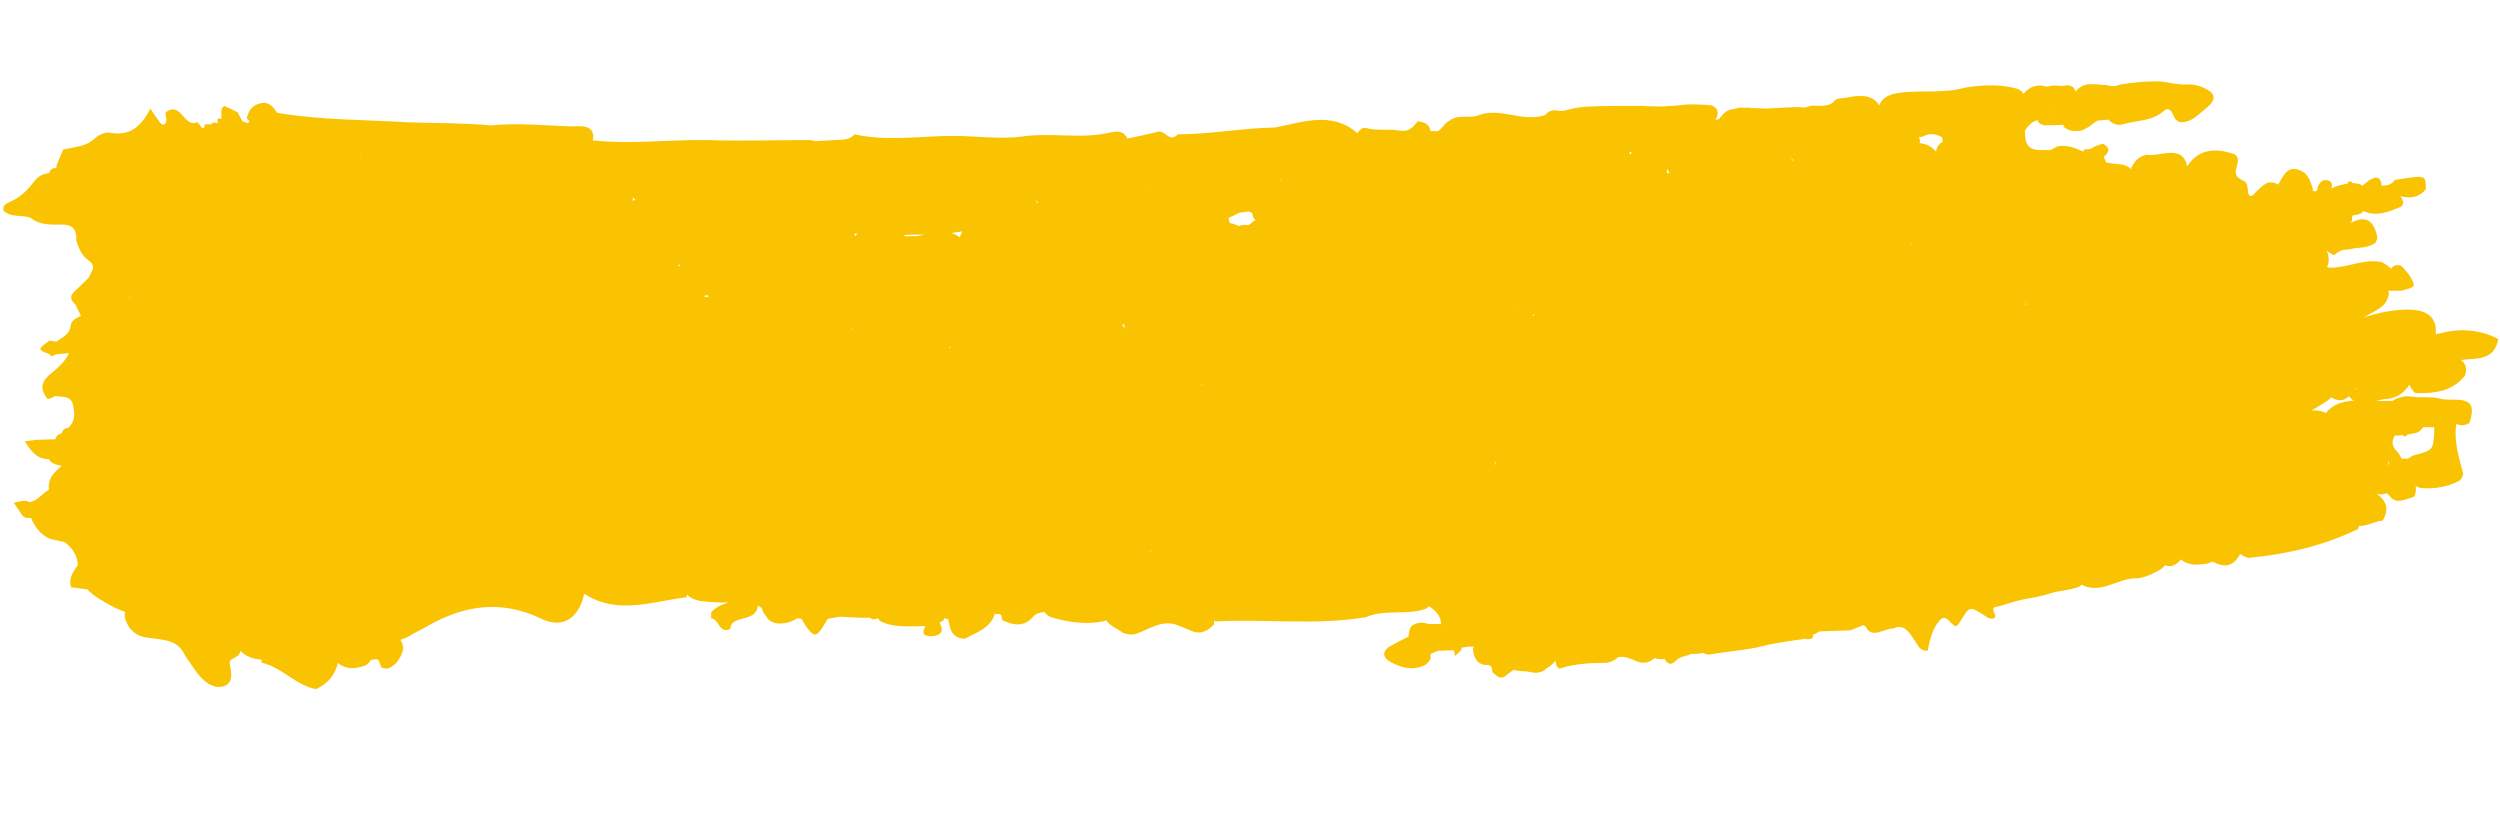 <svg xmlns="http://www.w3.org/2000/svg" xmlns:xlink="http://www.w3.org/1999/xlink" width="600" zoomAndPan="magnify" viewBox="0 0 450 150" height="200" preserveAspectRatio="xMidYMid meet" version="1.0"><defs><clipPath id="c16df140c5"><path d="M 0 14.539 L 450 14.539 L 450 124.039 L 0 124.039 Z M 0 14.539 " clip-rule="nonzero"/></clipPath></defs><g clip-path="url(#c16df140c5)"><path fill="#fac302" d="M 449.695 61.023 C 446.387 59.324 442.887 59.039 439.293 59.984 C 439.008 60.078 438.723 60.078 438.441 60.172 C 438.723 56.773 436.453 55.73 433.426 55.73 C 430.684 55.73 428.035 56.301 425.48 57.148 C 427.375 55.922 429.832 55.355 430.023 52.613 C 429.926 52.52 429.926 52.52 429.832 52.426 C 429.832 52.426 429.926 52.426 429.926 52.426 C 429.926 52.426 429.926 52.332 429.926 52.332 C 430.684 52.332 431.441 52.332 432.199 52.332 C 434.75 51.668 434.848 51.668 433.996 50.062 C 433.617 49.309 432.859 48.551 432.293 47.891 C 431.348 47.512 430.777 47.797 430.402 48.363 C 429.832 47.891 429.266 47.418 428.602 47.137 C 428.602 47.137 428.508 47.137 428.508 47.137 C 425.293 46.566 422.453 48.27 419.332 48.176 C 419.145 48.176 419.051 48.078 418.859 48.078 C 419.238 47.324 419.238 46.566 419.051 45.719 C 418.957 45.527 418.766 45.246 418.859 45.246 C 418.859 45.246 418.957 45.246 418.957 45.246 C 419.523 45.625 420.09 46 420.184 45.906 C 420.656 45.434 421.227 45.152 421.793 44.961 C 422.453 44.961 423.211 44.867 423.777 44.68 C 425.199 44.586 426.523 44.488 427.656 43.641 C 427.754 43.355 427.848 43.074 427.941 42.789 C 427.375 39.953 426.051 38.441 422.93 40.238 C 422.93 40.238 423.305 39.859 423.305 39.859 C 423.402 39.578 423.402 39.199 423.402 38.82 C 424.062 38.633 425.102 38.633 425.387 37.969 C 427.562 39.012 429.645 38.254 431.727 37.402 C 432.293 37.215 432.574 36.93 432.574 36.363 C 432.48 35.988 432.293 35.609 432.102 35.324 C 433.711 35.703 435.223 35.703 436.645 34.098 C 436.645 31.547 436.645 31.547 432.199 32.207 C 431.82 32.301 431.441 32.301 431.062 32.395 C 430.496 33.246 429.645 33.438 428.699 33.438 C 428.602 32.395 428.227 31.547 426.902 32.207 C 426.238 32.492 425.766 33.059 425.199 33.438 C 425.102 33.34 424.914 33.246 424.82 33.152 C 424.441 33.059 423.969 32.965 423.496 32.965 C 423.402 32.867 423.402 32.867 423.305 32.773 C 422.93 32.492 422.645 32.68 422.551 33.059 C 421.508 33.246 420.562 33.438 419.617 33.906 C 419.805 33.438 419.902 32.965 419.332 32.586 C 418.387 32.113 417.633 32.586 417.254 33.531 C 417.156 33.719 417.156 34.004 417.062 34.285 C 416.969 34.379 416.875 34.379 416.781 34.477 C 416.59 34.379 416.402 34.379 416.309 34.379 C 416.309 34.191 416.309 33.906 416.211 33.719 C 415.93 32.773 415.645 31.926 414.887 31.168 C 411.957 29.184 411.105 31.453 410.062 33.246 C 409.59 32.867 408.93 32.773 408.266 32.867 C 407.133 33.34 406.375 34.285 405.523 35.137 C 404.863 35.516 404.672 35.137 404.578 33.906 C 404.484 32.965 404.199 32.586 403.441 32.395 C 403.441 32.301 403.441 32.301 403.441 32.301 C 400.984 31.262 404.012 28.902 402.215 27.766 C 398.715 26.539 395.688 26.82 393.699 29.941 C 392.848 25.879 388.969 28.238 386.32 27.863 C 384.809 28.238 384.051 29.184 383.578 30.414 C 382.445 29.277 380.742 29.656 379.324 29.277 C 379.227 29.277 379.227 29.277 379.133 29.277 C 378.945 28.902 378.848 28.523 378.66 28.238 C 379.699 27.391 379.891 26.633 378.566 25.879 C 377.715 26.066 376.957 26.352 376.297 26.82 C 375.918 26.82 375.539 26.918 375.066 26.918 C 375.066 27.012 375.066 27.199 375.066 27.293 C 374.781 27.199 374.594 27.105 374.309 27.012 C 373.363 26.539 372.324 26.254 371.281 26.254 C 370.715 26.254 370.242 26.352 369.77 26.633 C 369.578 26.82 369.297 26.82 369.105 27.012 C 368.352 27.012 367.688 27.012 366.93 27.012 C 364.473 26.82 364.566 25.121 364.473 23.516 C 365.039 22.664 365.703 21.91 366.742 21.625 C 366.93 22.191 367.402 22.477 368.066 22.57 C 369.297 22.57 370.43 22.477 371.66 22.477 C 371.754 22.289 371.852 22.191 371.945 22.004 C 371.945 22.004 371.945 22.004 371.945 21.91 C 371.852 22.098 371.66 22.383 371.375 22.758 C 372.324 23.609 373.363 23.703 374.594 23.516 C 375.16 23.328 375.633 23.043 376.105 22.758 C 376.578 22.383 377.051 22.004 377.523 21.719 C 378.188 21.625 378.848 21.625 379.512 21.531 C 380.172 22.289 381.121 22.664 382.066 22.383 C 384.523 21.625 387.363 21.91 389.539 19.926 C 390.484 19.074 391.051 20.305 391.43 21.246 C 391.715 21.719 392.188 22.004 392.754 22.004 C 394.645 21.91 395.688 20.586 397.012 19.547 C 399.66 17.469 398.238 16.336 395.875 15.484 C 395.402 15.391 394.836 15.203 394.363 15.203 C 394.078 15.203 393.891 15.203 393.605 15.203 C 391.809 15.297 390.199 14.73 388.496 14.633 C 386.227 14.633 383.957 14.824 381.688 15.203 C 380.836 15.578 379.984 15.578 379.133 15.297 C 377.242 15.297 375.16 14.539 373.648 16.43 C 373.648 16.43 373.648 16.523 373.648 16.523 C 373.457 16.145 373.363 15.77 372.984 15.578 C 372.605 15.391 372.227 15.297 371.852 15.391 C 371.281 15.484 370.715 15.484 370.148 15.391 C 369.77 15.391 369.391 15.391 369.012 15.484 C 368.445 15.77 367.875 15.391 367.309 15.391 C 366.836 15.391 366.457 15.484 365.984 15.578 C 365.324 15.863 364.66 16.242 364.281 16.902 C 364 16.523 363.621 16.145 363.055 15.957 C 359.93 15.105 356.809 15.297 353.688 15.77 C 349.809 16.902 345.742 16.145 341.863 16.715 C 341.297 16.809 340.73 16.902 340.258 17.09 C 339.312 17.469 338.555 18.035 338.27 18.98 C 337.609 17.848 336.473 17.281 334.961 17.281 C 334.488 17.281 334.016 17.281 333.543 17.375 C 332.691 17.562 331.742 17.656 330.895 17.754 C 330.418 17.941 330.137 18.129 329.852 18.508 C 328.621 19.359 327.109 18.887 325.785 19.074 C 325.5 19.168 325.219 19.266 324.934 19.359 C 324.461 19.359 324.082 19.266 323.609 19.266 C 322.852 19.266 322.098 19.359 321.34 19.359 C 320.203 19.453 318.973 19.453 317.84 19.547 C 317.082 19.547 316.324 19.453 315.57 19.453 C 315.191 19.453 314.812 19.359 314.34 19.359 C 313.961 19.453 313.582 19.359 313.203 19.359 C 312.824 19.453 312.352 19.547 311.977 19.641 C 310.746 19.734 310.082 20.586 309.422 21.438 C 309.137 21.531 308.949 21.531 308.758 21.625 C 309.137 21.059 309.23 20.492 309.137 19.926 C 308.949 19.453 308.57 19.168 308.098 18.98 C 307.152 18.793 306.203 18.887 305.258 18.793 C 304.785 18.793 304.312 18.793 303.84 18.793 C 302.895 18.887 301.949 18.98 301.004 19.074 C 300.531 19.074 300.055 19.074 299.582 19.168 C 298.355 19.168 297.031 19.168 295.801 19.074 C 295.328 19.074 294.758 19.074 294.285 19.074 C 293.531 19.074 292.68 19.074 291.922 19.074 C 290.125 19.074 288.328 19.074 286.531 19.168 C 286.059 19.168 285.488 19.168 285.016 19.266 C 284.543 19.266 284.07 19.359 283.598 19.453 C 283.125 19.547 282.746 19.641 282.273 19.734 C 281.707 19.926 281.043 20.02 280.477 19.926 C 280.098 19.832 279.625 19.832 279.246 19.926 C 278.867 20.02 278.488 20.305 278.207 20.586 C 278.207 20.586 278.207 20.68 278.207 20.68 C 274.141 22.191 269.883 19.074 265.816 20.871 C 264.207 21.246 262.41 20.586 260.898 21.719 C 260.047 22.098 259.668 23.137 258.816 23.609 C 258.344 23.609 257.965 23.609 257.492 23.609 C 257.301 22.289 256.355 22.004 255.223 21.816 C 254.371 22.758 253.801 23.801 252.004 23.516 C 250.02 23.137 247.844 23.609 245.855 23.043 C 245.289 22.855 244.816 23.328 244.438 23.801 C 244.438 23.895 244.344 23.895 244.344 23.988 C 239.707 19.926 234.508 22.004 229.492 22.949 C 223.629 23.043 217.859 24.176 211.992 24.176 C 210.574 25.781 209.723 23.422 208.496 23.703 C 206.602 24.176 204.805 24.555 202.914 24.934 C 202.348 23.703 201.398 23.516 200.074 23.801 C 194.777 25.121 189.48 23.801 184.09 24.555 C 180.023 25.121 175.766 24.461 171.605 24.461 C 165.645 24.461 159.688 25.5 153.82 24.176 C 152.875 25.309 151.457 25.121 150.133 25.215 C 148.996 25.309 147.863 25.309 146.727 25.406 C 146.348 25.309 145.969 25.215 145.594 25.215 C 139.445 25.215 133.297 25.406 127.148 25.215 C 120.43 25.121 113.809 25.973 107.094 25.309 C 107 25.309 106.906 25.309 106.715 25.309 C 107.285 22.191 104.258 22.758 102.648 22.758 C 97.918 22.57 93.191 22.098 88.367 22.57 C 83.258 22.098 78.246 22.191 73.23 22.004 C 65.477 21.531 57.625 21.625 49.867 20.305 C 49.301 19.453 48.734 18.602 47.598 18.508 C 45.895 18.602 44.855 19.453 44.477 21.059 C 44.098 21.438 45.516 21.816 44.477 22.191 C 44.191 22.004 43.91 21.91 43.625 21.816 C 43.34 21.246 43.059 20.777 42.773 20.207 C 42.016 19.832 41.262 19.453 40.41 19.074 C 40.031 19.266 39.84 19.547 39.84 20.02 C 39.84 20.398 39.84 20.777 39.84 21.152 C 39.84 21.152 39.938 21.246 39.938 21.344 C 39.652 21.344 39.465 21.344 39.18 21.344 C 39.18 21.625 39.18 21.816 39.18 22.098 C 39.086 22.098 38.992 22.098 38.992 22.191 C 38.895 22.191 38.895 22.098 38.801 22.098 C 38.516 22.004 38.234 22.098 37.949 22.383 C 37.57 22.383 37.191 22.383 36.816 22.383 C 36.816 22.57 36.816 22.758 36.816 22.949 C 36.816 22.949 36.719 22.949 36.719 22.949 C 36.625 22.949 36.531 23.043 36.34 23.043 C 36.152 22.664 35.867 22.289 35.492 22.004 C 33.031 23.043 32.652 18.129 29.816 20.207 C 29.816 20.398 29.816 20.586 29.816 20.777 C 30.004 21.344 30.004 22.004 29.719 22.289 C 29.152 22.758 28.871 22.098 28.586 21.719 C 28.113 21.152 27.734 20.586 27.07 19.547 C 25.465 22.664 23.477 24.555 19.789 23.895 C 19.031 23.703 17.801 24.27 17.141 24.84 C 15.531 26.445 13.355 26.445 11.371 26.918 C 10.992 27.766 10.707 28.523 10.328 29.375 C 10.234 29.656 10.141 29.941 10.141 30.223 C 9.477 30.223 9.004 30.508 8.816 31.168 C 7.586 31.262 6.641 31.926 5.98 32.867 C 4.844 34.379 3.52 35.609 1.723 36.363 C 1.156 36.648 0.305 37.027 0.684 37.969 C 2.008 39.199 3.898 38.633 5.504 39.199 C 7.207 40.617 9.383 40.426 11.371 40.426 C 13.453 40.52 13.828 41.75 13.734 43.355 C 14.207 44.68 14.68 46 15.91 46.852 C 17.52 47.984 16.383 48.93 15.91 50.062 C 15.059 50.914 14.113 51.766 13.262 52.613 C 12.41 53.465 12.883 54.125 13.547 54.789 C 13.926 55.449 14.207 56.203 14.586 56.867 C 13.641 57.242 12.789 57.715 12.695 58.754 C 12.504 60.266 11.18 60.738 10.141 61.496 C 9.762 61.402 9.289 61.402 8.91 61.305 C 6.734 62.914 6.734 62.914 8.91 63.762 C 9.004 63.859 9.195 64.141 9.289 64.141 C 9.574 64.047 9.855 63.859 10.141 63.762 C 10.898 63.668 11.652 63.668 12.41 63.574 C 11.652 65.273 10.141 66.41 8.816 67.543 C 7.305 68.863 7.305 70.281 8.531 71.793 C 9.004 71.793 9.383 71.605 9.762 71.32 C 10.234 71.32 10.707 71.32 11.277 71.414 C 12.316 71.512 12.977 71.887 13.168 73.023 C 13.453 74.535 13.547 75.855 12.316 76.988 C 11.652 77.086 11.277 77.367 11.086 78.027 C 10.426 78.125 10.141 78.5 9.953 79.07 C 8.816 79.07 7.68 79.164 6.547 79.164 C 5.883 79.258 5.129 79.352 4.465 79.445 C 5.504 81.051 6.547 82.66 8.816 82.66 C 9.289 83.602 10.328 83.602 11.086 83.887 C 9.668 85.02 8.531 86.25 8.816 88.137 C 7.586 88.801 6.828 90.121 5.316 90.406 C 4.465 89.84 3.52 90.312 2.48 90.5 C 2.855 91.066 3.234 91.633 3.707 92.297 C 3.898 92.77 4.277 93.051 4.75 93.238 C 5.031 93.238 5.316 93.238 5.602 93.238 C 5.602 93.336 5.695 93.43 5.695 93.523 C 6.453 95.035 7.398 96.359 9.102 97.02 C 9.953 97.207 10.801 97.398 11.652 97.586 C 12.977 98.625 13.926 99.855 14.02 101.742 C 13.074 102.973 12.316 104.199 12.789 105.711 C 13.828 105.805 14.777 105.996 15.816 106.09 C 15.91 106.277 16.004 106.469 16.195 106.562 C 16.949 107.223 17.801 107.789 18.652 108.262 C 19.883 109.02 21.207 109.68 22.531 110.152 C 22.246 111.098 22.723 112.043 23.289 112.984 C 23.855 113.648 24.52 114.215 25.273 114.496 C 28.113 115.348 31.801 114.496 33.316 117.992 C 33.598 118.465 33.883 118.844 34.168 119.223 C 34.543 119.883 35.016 120.449 35.395 121.016 C 36.531 122.527 38.234 124.039 40.125 123.566 C 42.113 123 41.641 121.109 41.355 119.41 C 41.164 118.371 43.246 118.465 43.246 117.145 C 44.289 118.184 45.613 118.656 47.125 118.75 C 47.031 119.031 47.031 119.316 47.219 119.316 C 50.812 120.168 53.273 123.379 56.867 124.039 C 59.043 123.094 60.273 121.488 60.84 119.316 C 62.258 120.543 63.961 120.449 65.758 119.789 C 66.23 119.504 66.516 119.223 66.703 118.844 C 68.125 118.465 68.125 118.559 68.598 120.07 C 69.73 120.734 70.488 120.07 71.246 119.41 C 71.906 118.656 72.379 117.805 72.57 116.766 C 72.57 116.293 72.477 115.82 72.191 115.348 C 72.191 115.348 72.098 115.348 72.098 115.348 C 72.191 115.254 72.191 115.16 72.191 115.066 C 72.285 115.066 72.285 115.066 72.379 115.066 C 73.137 114.781 73.801 114.496 74.461 114.023 C 75.125 113.648 75.785 113.363 76.449 112.984 C 83.164 109.02 89.973 107.789 97.445 111.379 C 99.812 112.516 102.363 112.418 103.973 109.867 C 104.539 109.02 104.918 108.074 105.109 107.035 C 105.109 107.035 105.109 107.035 105.109 106.941 C 105.203 106.941 105.203 106.941 105.297 106.941 C 111.16 110.719 117.406 108.262 123.555 107.508 C 123.648 107.316 123.648 107.129 123.648 107.035 C 124.781 108.168 126.391 108.262 127.902 108.355 C 128.945 108.449 129.984 108.449 131.121 108.449 C 129.984 108.828 128.852 109.207 128 110.246 C 128 110.625 128 110.906 128 111.285 C 129.512 111.473 129.324 114.023 131.402 113.27 C 131.5 112.891 131.594 112.516 131.781 112.23 C 133.105 110.906 136.133 111.664 136.418 109.02 C 136.699 109.207 137.078 109.301 137.176 109.586 C 137.363 110.152 137.551 110.625 138.023 111.004 C 138.023 111.098 138.023 111.191 138.121 111.285 C 138.688 111.945 139.445 112.23 140.297 112.23 C 140.863 112.23 141.43 112.137 141.902 112.043 C 142.473 111.852 142.945 111.664 143.512 111.285 C 143.797 111.285 144.078 111.379 144.27 111.379 C 144.551 111.852 144.836 112.324 145.121 112.797 C 146.539 114.688 146.918 114.688 148.145 112.797 C 148.43 112.324 148.715 111.852 148.996 111.379 C 149.754 111.285 150.512 111.098 151.27 111.004 C 152.402 111.098 153.633 111.098 154.766 111.191 C 155.336 111.191 155.996 111.191 156.566 111.191 C 156.754 111.285 156.848 111.379 157.039 111.473 C 157.414 111.473 157.699 111.473 157.984 111.285 C 158.172 111.473 158.266 111.57 158.363 111.758 C 160.914 113.082 163.754 112.703 166.496 112.703 C 166.496 112.703 166.59 112.703 166.59 112.703 C 166.496 112.891 166.402 113.082 166.309 113.27 C 166.211 113.555 166.211 114.121 166.309 114.215 C 167.16 114.688 168.105 114.594 168.957 114.215 C 169.523 113.93 169.617 113.363 169.43 112.797 C 169.336 112.516 169.238 112.23 169.145 112.043 C 169.336 111.945 169.523 111.852 169.711 111.758 C 169.902 111.57 169.996 111.379 169.996 111.191 C 170.184 111.379 170.375 111.473 170.66 111.379 C 171.035 113.082 171.133 114.875 173.684 114.969 C 175.766 113.836 178.32 113.082 179.078 110.434 C 179.078 110.434 179.172 110.434 179.172 110.531 C 179.359 110.531 179.551 110.531 179.738 110.531 C 180.684 110.531 180.023 111.664 180.684 111.758 C 182.578 112.609 184.375 112.797 185.887 111.098 C 186.453 110.34 187.305 110.246 188.062 110.152 C 188.062 110.152 188.062 110.152 188.062 110.246 C 188.348 110.625 188.727 110.906 189.199 111.098 C 192.414 112.043 195.629 112.516 198.941 111.758 C 199.035 111.758 199.035 111.664 199.129 111.664 C 199.793 112.703 201.211 113.176 202.156 113.93 C 202.914 114.215 203.672 114.309 204.426 114.121 C 206.695 113.363 208.684 111.758 211.332 112.324 C 211.992 112.516 212.656 112.797 213.316 113.082 C 213.98 113.363 214.641 113.648 215.305 113.836 C 216.062 113.93 216.723 113.742 217.387 113.363 C 217.766 113.082 218.141 112.797 218.52 112.418 C 218.52 112.23 218.52 111.945 218.52 111.758 C 218.613 111.758 218.711 111.852 218.898 111.852 C 227.887 111.379 236.871 112.609 245.855 111.098 C 249.355 109.586 253.234 110.812 256.641 109.586 C 256.828 109.492 257.02 109.301 257.207 109.113 C 258.344 109.867 259.383 110.812 259.383 112.324 C 258.625 112.324 257.871 112.324 257.113 112.324 C 256.355 112.043 255.504 111.945 254.75 112.324 C 253.52 112.703 253.707 113.742 253.52 114.594 C 252.383 115.16 251.25 115.727 250.113 116.387 C 249.074 117.047 248.695 117.992 249.926 118.938 C 252.004 120.168 254.18 120.828 256.547 119.695 C 256.922 119.41 257.301 119.031 257.492 118.559 C 257.492 118.277 257.492 118.09 257.492 117.805 C 257.492 117.805 257.492 117.805 257.492 117.711 C 257.965 117.52 258.344 117.332 258.816 117.145 C 259.762 117.145 260.707 117.047 261.746 117.047 C 261.746 117.426 261.844 117.711 261.938 118.09 C 262.316 117.711 262.695 117.332 263.07 116.953 C 263.07 116.859 263.07 116.672 263.07 116.578 C 263.547 116.48 264.02 116.48 264.492 116.387 C 264.773 116.387 264.965 116.387 265.246 116.387 C 264.965 117.332 265.344 118.277 266.004 119.129 C 266.383 119.41 266.762 119.598 267.234 119.695 C 267.801 119.695 268.465 119.598 268.559 120.449 C 268.559 120.641 268.652 120.828 268.652 121.016 C 268.844 121.109 268.938 121.301 269.125 121.395 C 269.883 122.152 270.543 122.152 271.301 121.395 C 271.68 121.109 272.059 120.828 272.531 120.543 C 273.383 120.922 274.328 120.734 275.18 120.922 C 275.652 121.016 276.031 121.109 276.504 121.109 C 277.164 121.016 277.828 120.922 278.301 120.355 C 278.965 119.977 279.531 119.504 280.004 118.938 C 280.004 119.223 280.098 119.598 280.191 119.883 C 280.383 120.07 280.477 120.168 280.664 120.355 C 283.312 119.504 286.059 119.316 288.801 119.316 C 289.746 119.316 290.598 118.938 291.258 118.277 C 292.488 118.09 293.531 118.559 294.57 119.031 C 295.801 119.504 296.934 119.316 297.785 118.465 C 297.785 118.465 297.883 118.465 297.883 118.465 C 298.355 118.656 298.828 118.656 299.301 118.656 C 299.395 118.656 299.488 118.656 299.582 118.559 C 300.055 119.41 300.719 119.977 301.758 118.844 C 302.422 118.09 303.555 118.184 304.312 117.711 C 304.598 117.711 304.879 117.711 305.164 117.711 C 305.637 117.711 306.016 117.617 306.488 117.52 C 306.961 117.711 307.34 117.898 307.812 117.805 C 311.027 117.238 314.246 117.047 317.367 116.293 C 319.922 115.633 322.473 115.348 325.027 114.969 C 325.027 115.066 325.219 115.066 325.5 115.066 C 325.785 115.066 326.07 114.969 326.352 114.688 L 326.352 114.215 C 326.445 114.121 326.637 114.121 326.73 114.121 C 327.016 113.93 327.297 113.742 327.582 113.648 C 329.379 113.555 331.27 113.555 333.066 113.457 C 333.824 113.176 334.676 112.797 335.434 112.516 C 335.527 112.609 335.621 112.703 335.812 112.797 C 336.379 113.836 337.039 114.215 338.648 113.648 C 339.312 113.457 339.785 113.27 340.258 113.176 C 340.637 113.176 341.012 113.082 341.391 112.891 C 342.906 112.703 343.473 113.457 344.984 115.82 C 345.363 116.387 345.648 117.145 346.973 117.145 C 347.352 115.348 347.73 113.363 349.055 111.758 C 349.621 111.098 350.094 111.004 350.852 111.758 C 352.082 113.082 352.176 112.984 353.027 111.57 C 354.539 109.113 354.539 109.113 357.094 110.719 C 357.379 110.906 357.754 111.191 358.039 111.285 C 358.984 111.473 359.457 111.285 358.891 110.152 C 358.703 109.773 358.797 109.492 358.984 109.301 C 359.363 109.207 359.836 109.113 360.215 109.02 C 361.445 108.641 362.578 108.262 363.809 107.98 C 365.512 107.602 367.309 107.41 368.918 106.844 C 370.621 106.277 372.605 106.277 374.215 105.617 C 374.402 105.523 374.496 105.43 374.688 105.238 C 378.188 107.129 381.309 103.918 384.715 104.105 C 385.281 104.012 385.848 103.918 386.32 103.727 C 387.363 103.348 388.309 102.879 389.16 102.309 C 389.348 102.121 389.539 101.934 389.727 101.742 C 390.863 102.215 391.809 101.648 392.566 100.703 C 393.699 101.648 395.023 101.742 396.441 101.555 C 397.105 101.555 397.672 101.367 398.238 101.082 C 400.227 102.121 401.93 102.215 403.254 99.664 C 403.254 99.664 403.254 99.758 403.254 99.758 C 403.727 100.043 404.199 100.324 404.766 100.422 C 411.672 99.758 418.199 98.246 424.441 95.223 C 424.535 95.035 424.535 94.848 424.629 94.656 C 426.145 94.75 427.375 93.809 428.887 93.711 C 430.211 91.445 429.359 90.027 427.848 88.895 C 428.32 88.988 428.793 89.082 429.172 88.895 C 429.359 88.895 429.453 88.801 429.645 88.801 C 429.832 88.895 429.926 89.082 430.117 89.273 C 431.348 90.879 432.859 89.84 434.184 89.555 C 434.941 89.367 434.848 88.328 434.848 87.477 C 435.129 87.668 435.414 87.762 435.793 87.855 C 438.25 88.043 440.52 87.668 442.695 86.531 C 443.074 86.156 443.359 85.777 443.359 85.211 C 442.602 82.281 441.656 79.352 442.129 76.328 C 442.129 76.328 442.035 76.234 442.035 76.234 C 442.887 76.707 443.645 76.613 444.492 76.141 C 446.48 70.375 441.371 72.551 439.008 71.699 C 438.441 71.605 437.871 71.512 437.305 71.512 C 436.738 71.512 436.172 71.512 435.602 71.512 C 434.75 71.512 433.898 71.32 433.047 71.32 C 432.199 71.512 431.348 71.605 430.684 72.172 C 430.684 72.172 430.59 72.172 430.59 72.172 C 430.023 72.172 429.359 72.172 428.793 72.172 C 428.414 72.172 428.035 72.172 427.656 72.172 C 428.414 71.984 429.172 71.793 429.926 71.793 C 431.629 71.512 432.859 70.566 433.711 69.242 C 433.898 69.809 434.277 70.281 434.75 70.754 C 438.25 70.848 441.469 70.473 443.738 67.543 C 444.117 66.125 443.738 65.371 442.98 64.801 C 445.629 64.426 448.941 65.086 449.695 61.023 Z M 369.391 20.02 C 369.391 20.113 369.391 20.113 369.391 20.207 C 369.391 20.207 369.297 20.207 369.297 20.207 C 369.297 20.207 369.297 20.207 369.203 20.207 C 369.297 20.113 369.391 20.02 369.391 20.02 Z M 23.098 53.652 C 23.098 53.652 23.098 53.559 23.098 53.652 C 23.195 53.559 23.195 53.559 23.289 53.559 C 23.195 53.652 23.098 53.652 23.098 53.652 Z M 23.098 53.559 C 23.098 53.559 23.004 53.559 23.098 53.559 C 23.195 53.465 23.383 53.371 23.57 53.371 C 23.383 53.465 23.195 53.465 23.098 53.559 Z M 24.141 53.559 C 24.141 53.559 24.234 53.559 24.141 53.559 C 24.234 53.652 24.141 53.559 24.141 53.559 Z M 64.719 27.863 C 64.812 27.863 64.812 27.766 64.906 27.766 C 64.906 27.766 64.906 27.863 65.004 27.863 C 64.906 27.863 64.812 27.863 64.719 27.863 Z M 72.098 107.883 Z M 83.73 49.215 C 83.73 49.215 83.73 49.117 83.73 49.215 C 83.73 49.117 83.73 49.117 83.73 49.215 C 83.73 49.117 83.73 49.117 83.73 49.215 Z M 110.312 42.223 C 110.215 42.223 110.215 42.223 110.312 42.223 C 110.215 42.129 110.312 42.129 110.312 42.129 C 110.312 42.129 110.312 42.129 110.312 42.223 Z M 113.809 36.082 C 113.906 35.891 114 35.703 114 35.516 C 114 35.516 113.906 35.516 113.906 35.516 C 113.906 35.516 113.906 35.418 113.906 35.418 C 113.906 35.418 114 35.418 114 35.516 C 114.094 35.703 114.188 35.891 114.379 35.988 C 114.188 36.082 114 36.082 113.809 36.082 Z M 116.363 39.293 Z M 117.406 50.16 C 117.5 50.16 117.5 50.16 117.406 50.16 C 117.5 50.16 117.5 50.16 117.406 50.16 C 117.5 50.16 117.5 50.16 117.406 50.16 C 117.5 50.254 117.5 50.254 117.406 50.16 C 117.5 50.254 117.406 50.254 117.406 50.16 Z M 117.5 51.387 Z M 122.039 47.891 C 122.133 47.797 122.133 47.703 122.23 47.605 C 122.324 47.703 122.418 47.797 122.512 47.891 C 122.324 47.891 122.23 47.891 122.039 47.891 Z M 123.555 106.09 C 123.648 106.09 123.648 106.09 123.555 106.09 C 123.648 106.09 123.648 106.09 123.555 106.09 C 123.648 106.09 123.648 106.09 123.555 106.09 Z M 125.824 53.465 Z M 126.676 53.371 C 126.863 53.277 127.055 53.18 127.242 53.086 C 127.336 53.18 127.527 53.371 127.621 53.465 C 127.242 53.465 126.957 53.371 126.676 53.371 Z M 143.227 31.641 Z M 146.82 56.016 C 146.82 56.016 146.82 55.922 146.82 56.016 C 146.82 55.922 146.82 55.922 146.82 56.016 C 146.82 55.922 146.82 56.016 146.82 56.016 Z M 153.539 59.133 C 153.441 59.133 153.348 59.039 153.254 59.039 C 153.348 59.039 153.441 59.039 153.539 59.039 C 153.539 59.039 153.539 59.133 153.539 59.133 Z M 153.539 59.039 Z M 153.918 42.504 C 153.727 42.316 153.727 42.129 154.012 42.031 C 154.105 42.031 154.293 42.129 154.391 42.129 C 154.199 42.223 154.012 42.316 153.918 42.504 Z M 164.133 26.82 C 164.133 26.918 164.133 26.918 164.133 26.82 Z M 165.078 42.504 C 164.32 42.504 163.66 42.504 162.902 42.504 C 162.809 42.41 162.809 42.41 162.715 42.316 C 164.039 42.223 165.363 42.223 166.688 42.223 C 166.211 42.223 165.645 42.41 165.078 42.504 Z M 168.766 56.016 C 168.766 56.016 168.859 55.828 168.859 55.828 C 168.859 55.828 168.957 55.828 168.957 55.828 C 168.859 55.828 168.766 55.922 168.766 56.016 Z M 170.848 62.723 C 170.848 62.629 170.941 62.535 170.941 62.441 C 171.035 62.441 171.133 62.441 171.133 62.441 C 171.035 62.629 170.941 62.629 170.848 62.723 Z M 172.738 42.695 C 172.266 42.316 171.793 42.129 171.227 41.938 C 171.887 41.844 172.551 41.75 173.211 41.656 C 173.023 42.031 172.93 42.316 172.738 42.695 Z M 186.645 36.555 C 186.738 36.555 186.738 36.457 186.645 36.555 C 186.551 36.27 186.453 36.082 186.359 35.891 C 186.453 35.988 186.551 36.176 186.645 36.27 C 186.738 36.363 186.832 36.363 186.93 36.457 C 186.832 36.457 186.738 36.555 186.645 36.555 Z M 187.305 51.293 Z M 202.348 58.473 C 202.348 58.754 202.441 58.945 202.535 59.227 C 202.348 58.945 202.156 58.754 201.969 58.473 C 202.156 58.473 202.441 58.379 202.629 58 C 202.535 58.094 202.441 58.285 202.348 58.473 Z M 207.168 33.438 C 207.168 33.438 207.266 33.531 207.266 33.531 C 207.168 33.531 207.168 33.531 207.074 33.531 C 207.074 33.531 207.074 33.531 207.168 33.438 Z M 207.266 99.191 C 207.266 99.285 207.168 99.285 207.168 99.383 C 207.168 99.285 207.168 99.285 207.074 99.191 C 207.168 99.191 207.266 99.191 207.266 99.191 Z M 216.25 69.336 C 216.25 69.336 216.25 69.242 216.25 69.242 C 216.25 69.148 216.25 69.055 216.25 69.055 C 216.25 69.055 216.344 69.055 216.344 69.055 C 216.344 69.055 216.344 69.148 216.344 69.336 C 216.344 69.242 216.25 69.242 216.25 69.336 Z M 224.762 40.52 C 224.387 40.52 224.008 40.426 223.629 40.52 C 223.438 40.52 223.156 40.617 222.965 40.711 C 222.492 40.426 221.926 40.238 221.359 40.145 C 221.266 39.859 221.168 39.48 221.168 39.199 C 221.832 38.914 222.492 38.633 223.156 38.254 C 223.535 38.254 223.914 38.16 224.195 38.16 C 224.387 38.16 224.48 38.066 224.668 38.066 C 224.953 38.066 225.141 38.254 225.426 38.348 C 225.426 38.914 225.613 39.293 225.992 39.672 C 225.613 39.766 225.238 40.145 224.762 40.52 Z M 230.629 32.492 C 230.535 32.492 230.535 32.586 230.535 32.586 C 230.438 32.492 230.438 32.492 230.344 32.395 C 230.438 32.395 230.535 32.492 230.629 32.492 Z M 259.762 56.867 C 259.668 56.867 259.574 56.961 259.574 56.961 C 259.668 56.867 259.762 56.867 259.762 56.773 C 259.762 56.773 259.762 56.773 259.762 56.867 Z M 259.762 113.648 C 259.762 113.555 259.762 113.555 259.762 113.457 C 259.762 113.555 259.855 113.555 259.855 113.648 C 259.855 113.648 259.762 113.648 259.762 113.648 Z M 264.301 29.184 Z M 268.938 69.336 C 268.938 69.336 269.031 69.336 269.031 69.336 C 269.031 69.336 269.031 69.336 268.938 69.336 Z M 269.125 83.602 C 269.125 83.414 269.031 83.227 269.031 83.035 C 269.125 83.133 269.219 83.32 269.219 83.602 C 269.219 83.602 269.125 83.602 269.125 83.602 Z M 272.438 56.016 C 272.438 56.016 272.438 55.922 272.438 55.922 C 272.438 55.922 272.531 55.922 272.531 55.922 C 272.531 55.922 272.531 56.016 272.438 56.016 Z M 275.84 56.867 C 275.938 56.773 275.938 56.676 276.031 56.582 C 276.125 56.582 276.125 56.676 276.219 56.676 C 276.125 56.773 275.938 56.867 275.84 56.867 Z M 280.949 113.836 C 281.043 113.742 281.043 113.836 281.043 113.836 C 281.043 113.836 280.949 113.836 280.949 113.836 Z M 281.988 29.375 C 281.988 29.277 281.988 29.277 281.988 29.375 C 282.086 29.277 281.988 29.375 281.988 29.375 Z M 293.625 27.766 C 293.531 27.766 293.34 27.672 293.246 27.672 C 293.34 27.391 293.531 27.293 293.625 27.293 C 293.625 27.391 293.625 27.578 293.625 27.766 Z M 300.055 31.168 C 300.055 30.883 300.055 30.602 300.055 30.414 C 300.246 30.602 300.34 30.883 300.531 31.168 C 300.34 31.168 300.152 31.168 300.055 31.168 Z M 304.125 32.301 Z M 311.125 26.918 C 311.027 26.918 311.027 26.918 311.125 26.918 C 311.219 26.82 311.219 26.727 311.219 26.727 C 311.219 26.727 311.125 26.82 311.125 26.918 Z M 322.664 28.902 C 322.57 28.711 322.379 28.523 322.379 28.43 C 322.57 28.617 322.664 28.711 322.852 28.902 C 322.758 28.902 322.664 28.902 322.664 28.902 Z M 337.703 33.34 Z M 343.758 43.641 C 343.852 43.641 343.852 43.641 343.758 43.641 C 343.852 43.641 343.852 43.641 343.758 43.641 C 343.852 43.734 343.852 43.734 343.945 43.734 C 344.039 43.828 344.137 44.016 344.23 44.113 C 344.039 43.922 343.945 43.828 343.758 43.641 Z M 348.484 27.293 C 347.73 26.352 346.688 25.879 345.555 25.781 C 345.648 25.406 345.555 25.121 345.461 24.742 C 345.461 24.648 345.363 24.648 345.363 24.648 C 345.648 24.648 345.934 24.648 346.215 24.555 C 347.352 23.895 348.484 24.082 349.621 24.742 C 349.621 25.027 349.621 25.309 349.715 25.5 C 348.863 25.973 348.582 26.633 348.484 27.293 Z M 352.836 107.223 C 352.836 107.223 352.742 107.129 352.742 107.129 C 352.836 107.129 352.836 107.129 352.934 107.035 C 352.836 107.129 352.836 107.223 352.836 107.223 Z M 358.703 42.602 C 358.605 42.602 358.605 42.504 358.703 42.602 C 358.605 42.504 358.703 42.504 358.703 42.602 C 358.703 42.504 358.703 42.602 358.703 42.602 Z M 359.742 46.094 C 359.742 46.094 359.742 46 359.742 46 C 359.742 46.094 359.836 46.094 359.836 46.094 C 359.836 46.094 359.836 46.094 359.742 46.094 Z M 364.473 54.598 Z M 364.566 55.07 Z M 364.566 54.883 C 364.566 54.789 364.66 54.691 364.66 54.598 C 364.66 54.598 364.473 54.504 364.473 54.504 C 364.473 54.504 364.566 54.41 364.566 54.41 C 364.566 54.504 364.66 54.598 364.66 54.691 C 364.66 54.691 364.66 54.691 364.754 54.691 C 364.754 54.789 364.66 54.883 364.566 54.883 Z M 375.16 85.965 C 375.254 85.871 375.254 85.871 375.16 85.965 C 375.254 85.965 375.254 85.965 375.16 85.965 Z M 379.512 66.977 C 379.512 66.977 379.512 66.879 379.512 66.977 C 379.512 66.879 379.512 66.879 379.512 66.977 C 379.512 66.879 379.512 66.977 379.512 66.977 Z M 420.754 62.348 Z M 420.754 62.441 Z M 418.672 74.344 C 418.008 73.965 417.254 73.871 416.496 73.871 C 416.309 73.871 416.211 73.871 416.023 73.871 C 416.309 73.777 416.496 73.59 416.781 73.496 C 417.727 72.832 418.859 72.359 419.617 71.512 C 420.754 72.266 421.793 72.266 422.832 71.32 C 422.93 71.512 423.117 71.699 423.305 71.887 C 423.496 71.984 423.684 72.078 423.875 72.078 C 421.887 72.266 420.09 72.551 418.672 74.344 Z M 423.777 69.902 C 423.969 69.902 424.062 70 424.156 70.188 C 423.969 70.094 423.875 70 423.777 69.902 Z M 431.062 78.406 C 431.156 78.406 431.156 78.406 431.25 78.406 C 431.629 78.406 432.008 78.406 432.48 78.312 C 432.574 78.406 432.574 78.5 432.672 78.5 C 432.953 78.598 433.238 78.5 433.332 78.219 C 433.898 78.125 434.562 78.027 435.129 77.84 C 435.602 77.652 435.887 77.273 436.172 76.895 C 436.832 76.895 437.496 76.895 438.156 76.895 C 438.156 77.273 438.156 77.652 438.156 77.934 C 437.969 81.051 437.871 81.051 434.375 81.996 C 434.09 82.09 433.805 82.375 433.426 82.562 C 433.051 82.562 432.672 82.562 432.293 82.562 C 432.008 82.09 431.82 81.523 431.348 81.148 C 430.496 80.203 430.496 79.352 431.062 78.406 Z M 430.023 82.754 C 429.926 83.035 430.023 83.32 430.117 83.602 C 430.117 83.602 430.023 83.602 430.023 83.602 C 430.023 83.602 429.926 83.602 429.926 83.602 C 429.926 83.508 429.926 83.133 429.926 83.133 Z M 430.023 82.754 " fill-opacity="1" fill-rule="nonzero"/></g></svg>